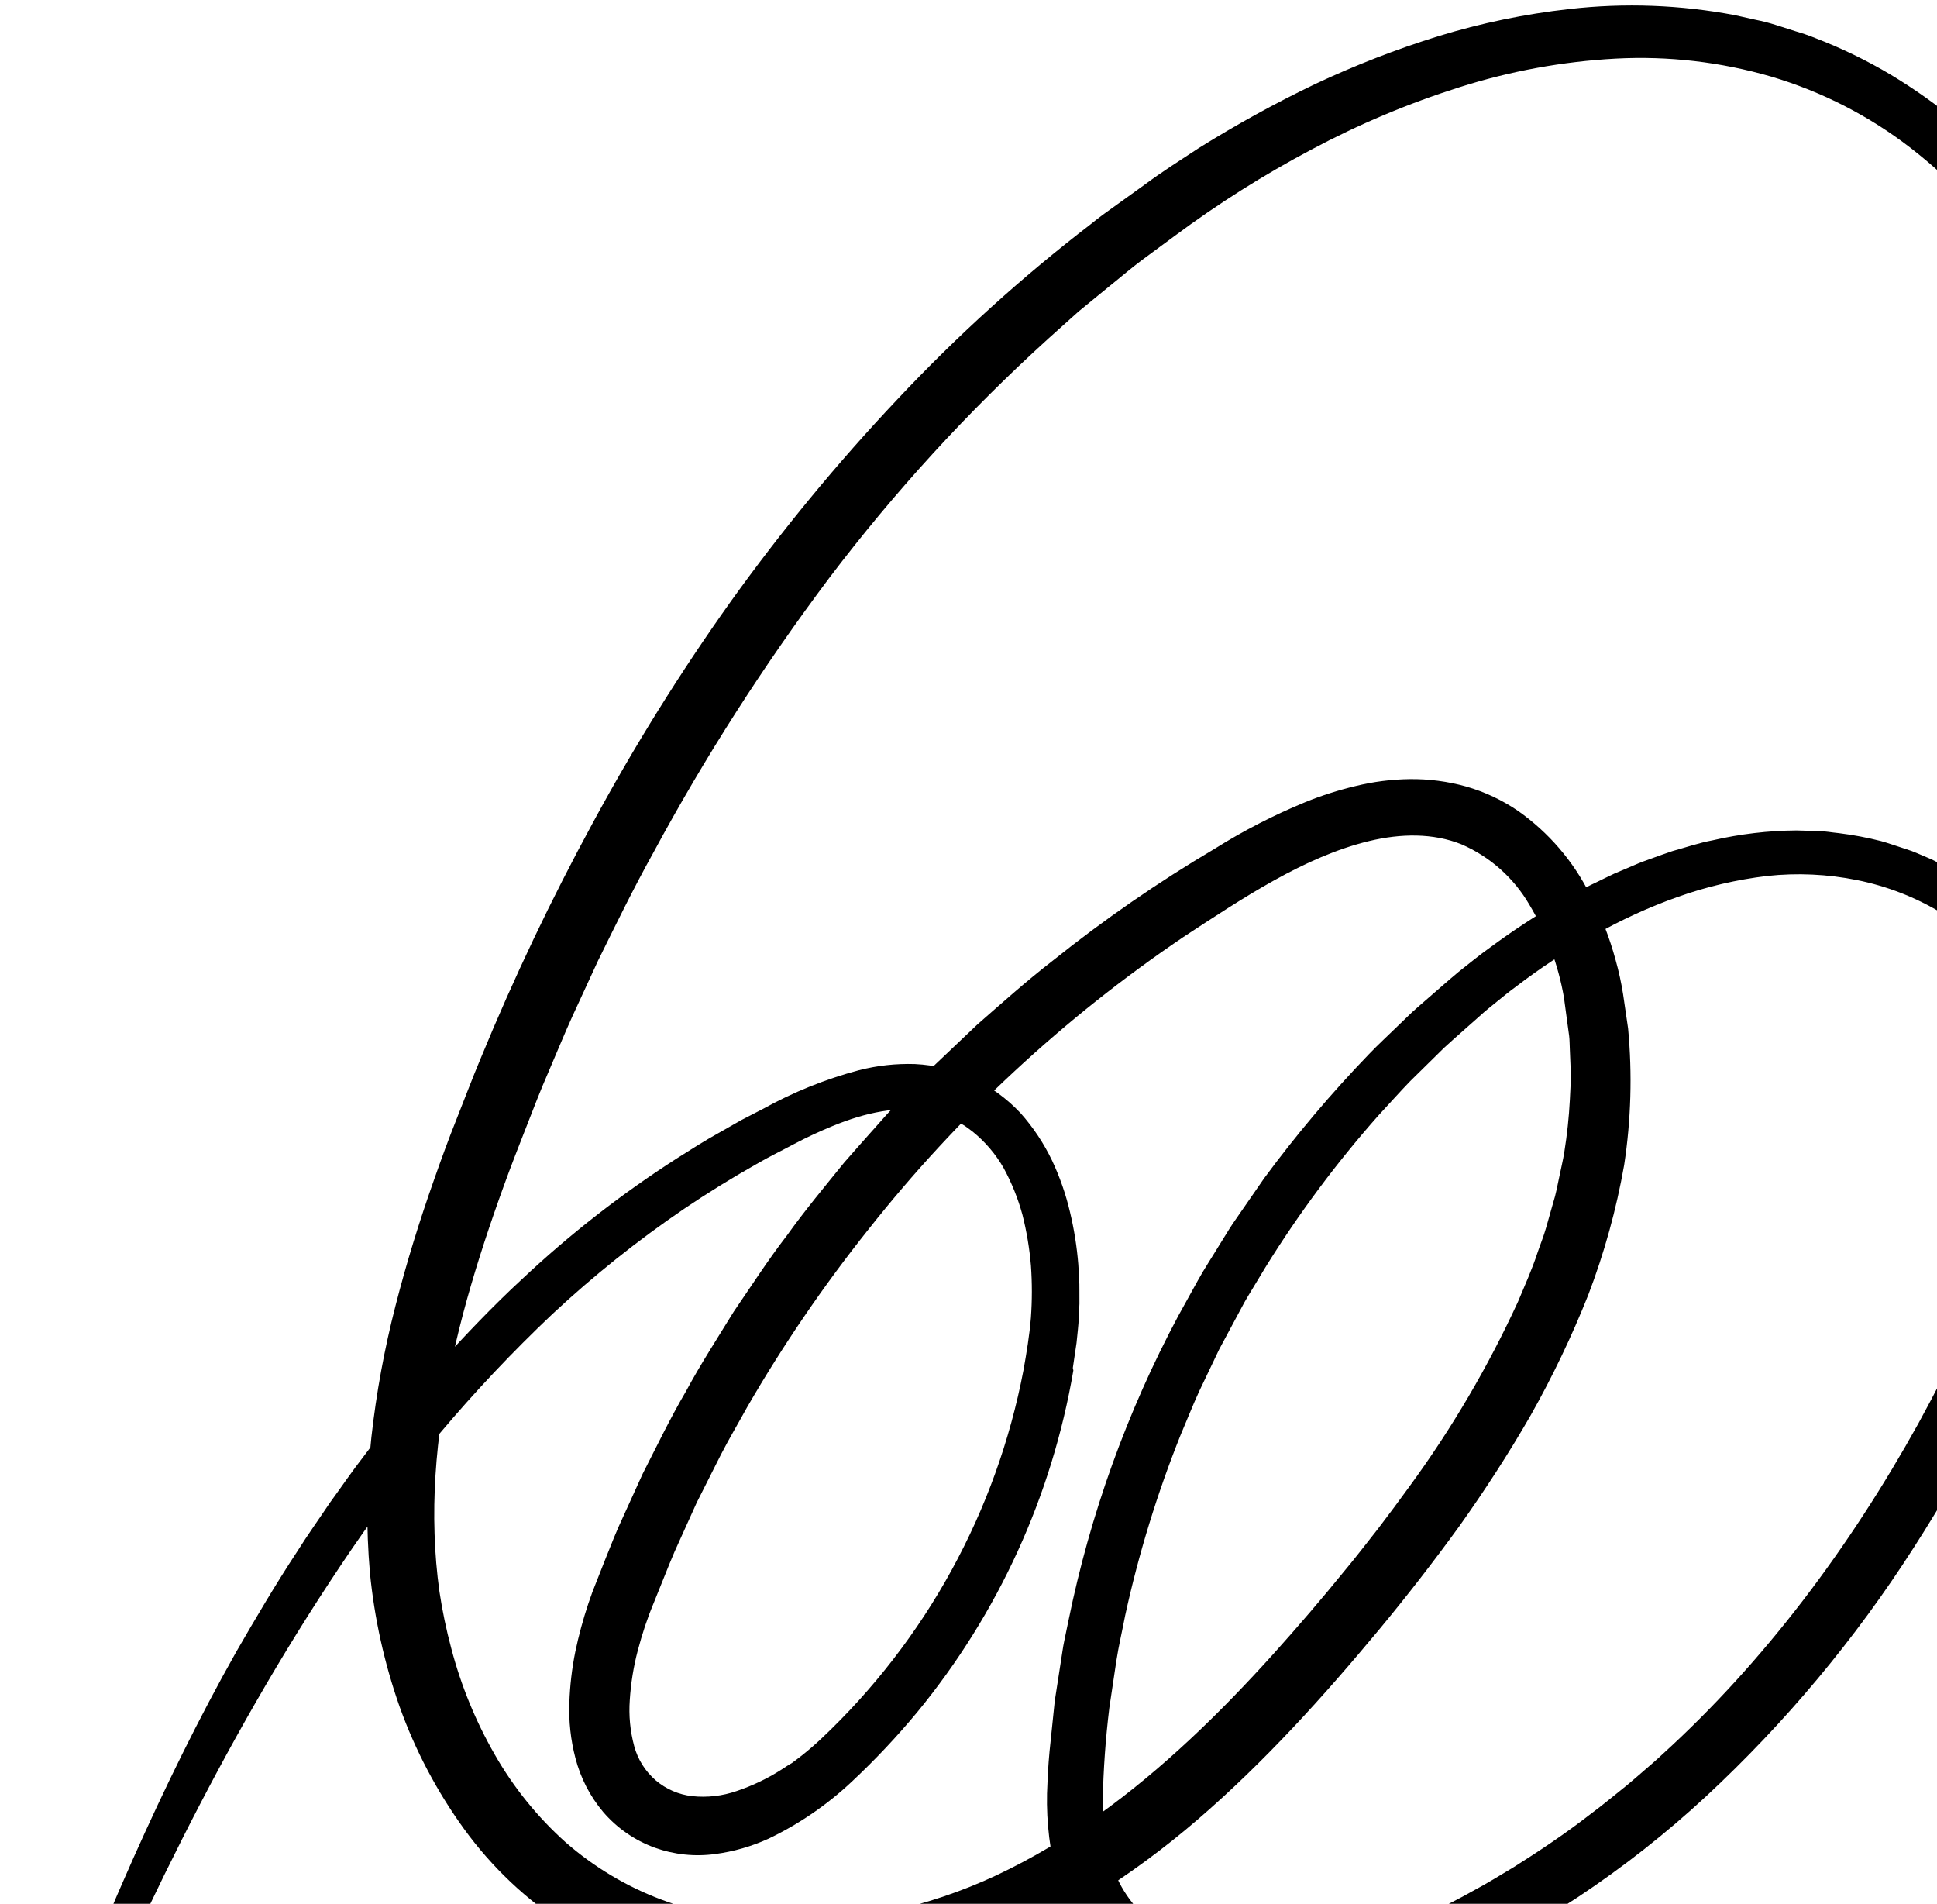 <svg width="231" height="227" viewBox="0 0 231 227" fill="none" xmlns="http://www.w3.org/2000/svg">
<path d="M128.005 163.407C125.452 178.366 119.042 192.401 109.409 204.126C106.992 207.043 104.395 209.804 101.631 212.394C98.678 215.18 95.309 217.49 91.646 219.242C89.633 220.16 87.494 220.775 85.301 221.066C82.869 221.4 80.393 221.141 78.083 220.31C75.706 219.442 73.591 217.98 71.94 216.063C70.361 214.188 69.225 211.982 68.617 209.608C68.059 207.467 67.818 205.257 67.899 203.047C67.966 200.993 68.204 198.949 68.611 196.934C69.017 194.992 69.537 193.076 70.167 191.194L70.655 189.803L71.165 188.506L72.186 185.922C72.87 184.201 73.545 182.476 74.338 180.802L76.637 175.746C78.32 172.449 79.923 169.109 81.796 165.915C83.549 162.654 85.569 159.551 87.503 156.398C89.593 153.346 91.594 150.231 93.855 147.302C96.009 144.294 98.381 141.454 100.708 138.581C101.917 137.183 103.159 135.812 104.384 134.428C105.003 133.742 105.6 133.036 106.239 132.368L108.167 130.375L110.211 128.262L111.236 127.208L112.302 126.195L116.568 122.145C119.525 119.566 122.442 116.942 125.552 114.543C131.681 109.633 138.151 105.165 144.913 101.17C148.329 99.03 151.921 97.184 155.649 95.65C157.594 94.858 159.598 94.216 161.641 93.73C163.762 93.206 165.935 92.927 168.119 92.9C170.389 92.872 172.651 93.168 174.838 93.778C177.052 94.411 179.15 95.397 181.05 96.697C184.679 99.257 187.619 102.674 189.608 106.645C190.918 109.145 191.948 111.78 192.682 114.505C193.058 115.842 193.354 117.2 193.568 118.572L194.16 122.626C194.669 128.05 194.513 133.516 193.694 138.902C192.762 144.199 191.326 149.394 189.404 154.417C187.444 159.345 185.153 164.134 182.546 168.753C179.922 173.322 177.06 177.722 174.033 181.981C170.968 186.207 167.779 190.317 164.464 194.312C157.866 202.247 150.862 210.03 142.849 216.94C138.816 220.418 134.517 223.575 129.991 226.381C127.72 227.8 125.347 229.074 122.936 230.272C121.724 230.865 120.464 231.396 119.227 231.956C117.957 232.436 116.7 232.958 115.415 233.398C110.26 235.184 104.906 236.332 99.473 236.815C93.972 237.332 88.425 237.017 83.019 235.881C71.887 233.625 62.008 227.27 55.341 218.075C52.099 213.598 49.509 208.684 47.648 203.479C45.835 198.324 44.649 192.97 44.116 187.531C43.648 182.154 43.706 176.744 44.29 171.378C44.877 166.097 45.836 160.863 47.16 155.718C48.464 150.61 50.019 145.602 51.751 140.699C52.614 138.244 53.498 135.809 54.461 133.405C55.42 131 56.324 128.573 57.329 126.186C61.278 116.596 65.739 107.227 70.694 98.117C75.637 88.98 81.138 80.156 87.166 71.696C93.232 63.239 99.859 55.2 107.003 47.633C114.141 40.033 121.882 33.024 130.151 26.673C131.155 25.841 132.23 25.1 133.286 24.336L136.462 22.053C138.547 20.498 140.774 19.093 142.964 17.655C147.422 14.869 152.03 12.332 156.768 10.055C161.548 7.802 166.479 5.885 171.525 4.318C176.619 2.755 181.847 1.671 187.143 1.081C193.736 0.328 200.406 0.575 206.926 1.815L209.363 2.359C210.18 2.519 210.987 2.726 211.78 2.981L214.162 3.738C214.962 3.97 215.75 4.243 216.522 4.555C219.633 5.752 222.637 7.211 225.501 8.918C231.183 12.335 236.307 16.604 240.695 21.576C245.026 26.518 248.702 31.997 251.634 37.878C254.568 43.731 256.825 49.899 258.363 56.263C259.85 62.593 260.715 69.053 260.947 75.552C261.47 88.51 259.821 101.383 257.043 113.854C254.271 126.33 250.496 138.563 245.755 150.432C241.01 162.348 235.131 173.782 228.201 184.574C221.238 195.452 212.925 205.403 203.461 214.19C198.7 218.6 193.591 222.618 188.183 226.204C185.463 227.978 182.697 229.687 179.844 231.246C178.412 232.016 176.995 232.812 175.524 233.508L173.336 234.585C172.593 234.936 171.808 235.298 171.032 235.615C167.923 236.919 164.703 237.943 161.412 238.673C158.088 239.424 154.695 239.828 151.288 239.88C147.751 239.947 144.226 239.468 140.836 238.459C137.227 237.377 133.941 235.424 131.265 232.772C128.622 230.035 126.742 226.652 125.814 222.962C125.016 219.549 124.714 216.039 124.919 212.54C124.981 210.87 125.107 209.25 125.288 207.645L125.786 202.816L126.529 198.02C126.663 197.223 126.756 196.417 126.926 195.627L127.419 193.252C130.003 180.569 134.412 168.328 140.51 156.912L142.853 152.676C143.634 151.264 144.53 149.92 145.364 148.539L146.638 146.482C147.071 145.802 147.546 145.149 147.998 144.481L150.751 140.502C154.579 135.307 158.747 130.371 163.227 125.726C164.339 124.559 165.535 123.473 166.686 122.343L168.428 120.665C169.025 120.123 169.642 119.603 170.248 119.071C171.471 118.017 172.672 116.945 173.914 115.908C175.194 114.902 176.445 113.864 177.776 112.923C180.401 110.986 183.13 109.193 185.95 107.553C187.393 106.777 188.795 105.935 190.289 105.245C191.028 104.888 191.76 104.518 192.506 104.173L194.78 103.207C195.531 102.871 196.307 102.586 197.089 102.314C197.869 102.039 198.642 101.747 199.428 101.488C201.031 101.046 202.599 100.504 204.246 100.197C207.523 99.44 210.872 99.046 214.235 99.021L216.776 99.089C217.623 99.101 218.467 99.262 219.312 99.344C221.003 99.553 222.68 99.869 224.331 100.29C225.152 100.518 225.957 100.809 226.769 101.068L227.983 101.471C228.382 101.62 228.77 101.797 229.163 101.96L230.338 102.462L231.481 103.035C232.251 103.4 232.987 103.831 233.719 104.267C236.636 106.019 239.31 108.148 241.67 110.598C243.99 113.029 246.031 115.712 247.753 118.597C251.081 124.293 253.508 130.469 254.948 136.907C256.402 143.232 257.214 149.688 257.373 156.176C257.458 159.404 257.441 162.639 257.248 165.857L256.482 175.408C254.871 190.788 251.459 205.925 246.316 220.508C241.224 234.992 234.572 248.879 226.475 261.923C220.135 272.264 212.741 281.92 204.411 290.737C202.686 292.48 201.046 294.115 199.491 295.642L198.34 296.769C197.956 297.133 197.553 297.466 197.169 297.807L194.908 299.762C193.444 301.017 192.064 302.178 190.767 303.246C189.46 304.306 188.15 305.186 186.97 306.037C180.031 310.919 179.478 310.07 184.386 304.803C189.293 299.559 199.616 289.647 211.638 273.527C212.586 272.252 213.566 270.988 214.506 269.686C215.408 268.356 216.313 267.019 217.223 265.675C218.136 264.333 219.052 262.986 219.973 261.632L222.547 257.43C223.432 256.039 224.254 254.603 225.123 253.19C225.954 251.755 226.708 250.271 227.508 248.809C228.3 247.342 229.092 245.872 229.886 244.399C230.675 242.924 231.346 241.386 232.085 239.88C237.909 227.836 242.557 215.258 245.965 202.322L247.36 196.813C247.612 195.899 247.79 194.969 247.971 194.039L248.524 191.253L249.631 185.679L250.443 180.056L250.849 177.244C250.986 176.307 251.131 175.37 251.195 174.425L251.705 168.766C252.099 165.023 252.268 161.26 252.212 157.496C252.171 153.75 251.912 150.008 251.434 146.292C250.974 142.591 250.253 138.928 249.277 135.329C248.325 131.756 247.043 128.281 245.445 124.947C243.884 121.649 241.909 118.564 239.569 115.765C234.951 110.191 228.561 106.37 221.466 104.94C217.936 104.228 214.318 104.062 210.738 104.449C207.112 104.881 203.546 105.716 200.106 106.938C196.622 108.17 193.257 109.714 190.051 111.551C186.805 113.368 183.694 115.417 180.742 117.681C179.987 118.226 179.27 118.822 178.545 119.408C177.818 119.991 177.091 120.573 176.398 121.21C174.999 122.462 173.578 123.689 172.196 124.957L168.182 128.907C166.876 130.254 165.634 131.664 164.357 133.038C159.378 138.66 154.887 144.695 150.93 151.077L149.476 153.486C148.992 154.29 148.492 155.084 148.064 155.92L145.404 160.877L142.982 165.954C142.202 167.658 141.52 169.406 140.784 171.129C137.999 178.085 135.794 185.26 134.193 192.58C133.843 194.417 133.406 196.239 133.124 198.088L132.295 203.636C131.846 207.308 131.583 211 131.508 214.698C131.531 218.262 132.04 221.675 133.487 224.479C134.941 227.319 137.305 229.591 140.2 230.932C143.293 232.321 146.647 233.031 150.037 233.014C153.595 233.039 157.142 232.611 160.591 231.738C164.089 230.883 167.481 229.644 170.707 228.045C172.367 227.211 174.036 226.396 175.649 225.473C177.291 224.603 178.871 223.624 180.465 222.668C183.609 220.689 186.701 218.618 189.641 216.336C191.135 215.229 192.564 214.034 194.016 212.872C194.736 212.282 195.429 211.659 196.137 211.055C196.843 210.447 197.551 209.843 198.227 209.201C210.423 198.131 220.629 184.429 228.771 169.743C236.744 155.175 243.068 139.763 247.624 123.793C251.228 111.355 253.918 98.636 254.655 85.806C255.03 79.412 254.846 72.997 254.103 66.635C253.361 60.309 251.881 54.092 249.692 48.11C245.287 36.21 237.805 25.359 227.866 17.648C222.906 13.813 217.278 10.93 211.267 9.145C205.24 7.386 198.959 6.657 192.689 6.989C186.356 7.331 180.092 8.478 174.049 10.403C167.946 12.332 162.035 14.821 156.39 17.837C150.701 20.85 145.251 24.292 140.085 28.133L136.183 31.013C134.884 31.976 133.664 33.043 132.4 34.051L128.647 37.123L125.033 40.364C115.435 49.066 106.669 58.644 98.849 68.974C91.062 79.346 84.06 90.283 77.901 101.697C75.555 105.908 73.441 110.246 71.307 114.574L68.275 121.151C67.273 123.348 66.37 125.59 65.412 127.808C64.44 130.02 63.584 132.281 62.702 134.532C61.816 136.782 60.94 139.035 60.116 141.305C58.469 145.839 56.957 150.397 55.673 154.994C53.129 164.176 51.511 173.573 51.824 182.885C51.894 185.195 52.09 187.499 52.408 189.787C52.751 192.066 53.222 194.324 53.818 196.55C54.979 200.984 56.725 205.244 59.009 209.217C61.246 213.134 64.1 216.665 67.461 219.675C70.822 222.613 74.682 224.924 78.859 226.498C83.097 228.085 87.563 228.98 92.085 229.148C96.674 229.337 101.267 228.946 105.758 227.983C110.278 227.026 114.673 225.553 118.858 223.594C123.089 221.588 127.129 219.199 130.926 216.458C138.597 210.981 145.479 204.291 151.923 197.14C154.787 193.95 157.62 190.654 160.327 187.319C161.712 185.67 163.007 183.961 164.341 182.278C165.639 180.572 166.923 178.856 168.174 177.121C173.183 170.261 177.492 162.916 181.036 155.196C181.847 153.261 182.715 151.341 183.362 149.357C183.696 148.368 184.098 147.396 184.379 146.395L185.231 143.393C185.554 142.4 185.724 141.379 185.946 140.368C186.146 139.354 186.407 138.346 186.561 137.327C186.887 135.294 187.104 133.245 187.213 131.189C187.248 130.164 187.341 129.136 187.336 128.112L187.21 125.041C187.18 124.53 187.194 124.014 187.129 123.507L186.922 121.986L186.512 118.944C185.836 115.036 184.44 111.287 182.396 107.888C180.531 104.67 177.679 102.137 174.264 100.664C170.918 99.329 167.078 99.368 163.263 100.29C155.578 102.142 148.255 107.057 141.122 111.731C126.895 121.349 114.234 133.1 103.583 146.571C98.234 153.273 93.393 160.365 89.1 167.789C88.068 169.666 86.97 171.509 85.989 173.414L83.094 179.154L80.448 185.013C79.602 186.981 78.843 188.986 78.026 190.967C77.83 191.461 77.613 191.966 77.434 192.451L76.922 193.897C76.599 194.867 76.314 195.843 76.054 196.824C75.548 198.75 75.231 200.72 75.106 202.707C74.972 204.553 75.15 206.408 75.63 208.195C76.057 209.782 76.95 211.204 78.192 212.278C79.425 213.329 80.944 213.987 82.554 214.166C84.338 214.353 86.141 214.147 87.836 213.562C89.704 212.938 91.49 212.087 93.152 211.029C93.58 210.761 93.985 210.463 94.436 210.221C94.839 209.912 95.255 209.621 95.65 209.298C96.45 208.659 97.211 208.009 97.97 207.289C110.419 195.547 118.848 180.178 122.057 163.369C122.428 161.278 122.779 159.166 122.942 157.123C123.092 155.055 123.094 152.978 122.946 150.91C122.775 148.862 122.436 146.832 121.932 144.84C121.404 142.905 120.653 141.039 119.694 139.278C118.74 137.608 117.482 136.131 115.984 134.923C115.598 134.659 115.244 134.341 114.838 134.109L113.6 133.445C113.178 133.243 112.719 133.118 112.282 132.945C111.843 132.775 111.39 132.643 110.929 132.55C107.219 131.76 103.134 132.681 99.297 134.263C97.756 134.898 96.23 135.6 94.719 136.4C93.216 137.208 91.677 137.942 90.21 138.804C87.248 140.474 84.367 142.255 81.568 144.147C76.024 147.919 70.778 152.111 65.875 156.686C56.356 165.696 47.886 175.752 40.624 186.664C26.273 208.062 15.787 230.65 6.646 252.121C2.49 262.029 0.42 266.621 0.235 265.714C0.101 264.826 1.765 258.415 5.941 246.601C7.443 242.43 8.992 238.242 10.619 234.053C11.415 231.952 12.309 229.885 13.189 227.803C14.058 225.718 14.986 223.65 15.897 221.569C19.606 213.275 23.633 205.006 28.182 196.942C30.5 192.934 32.853 188.926 35.42 185.031C36.658 183.057 38.021 181.156 39.32 179.214C40.7 177.324 42.012 175.386 43.458 173.537C46.247 169.769 49.283 166.17 52.377 162.625C55.54 159.136 58.794 155.719 62.261 152.513C67.965 147.151 74.153 142.329 80.745 138.108C82.41 137.058 84.067 135.991 85.798 135.042L88.369 133.575L91.002 132.216C94.609 130.217 98.448 128.669 102.432 127.608C104.616 127.048 106.867 126.802 109.12 126.874C110.299 126.931 111.47 127.098 112.618 127.371C113.198 127.506 113.767 127.681 114.322 127.895C114.89 128.076 115.445 128.293 115.985 128.544C118.137 129.57 120.078 130.989 121.71 132.726C123.223 134.428 124.488 136.334 125.47 138.388C126.394 140.352 127.11 142.409 127.604 144.523C128.097 146.576 128.428 148.664 128.595 150.769C128.644 151.811 128.746 152.854 128.726 153.895L128.729 155.456L128.654 157.015C128.627 158.055 128.475 159.091 128.383 160.128L127.942 163.107C127.965 163.201 127.985 163.29 128.005 163.407Z" fill="black"/>
</svg>

